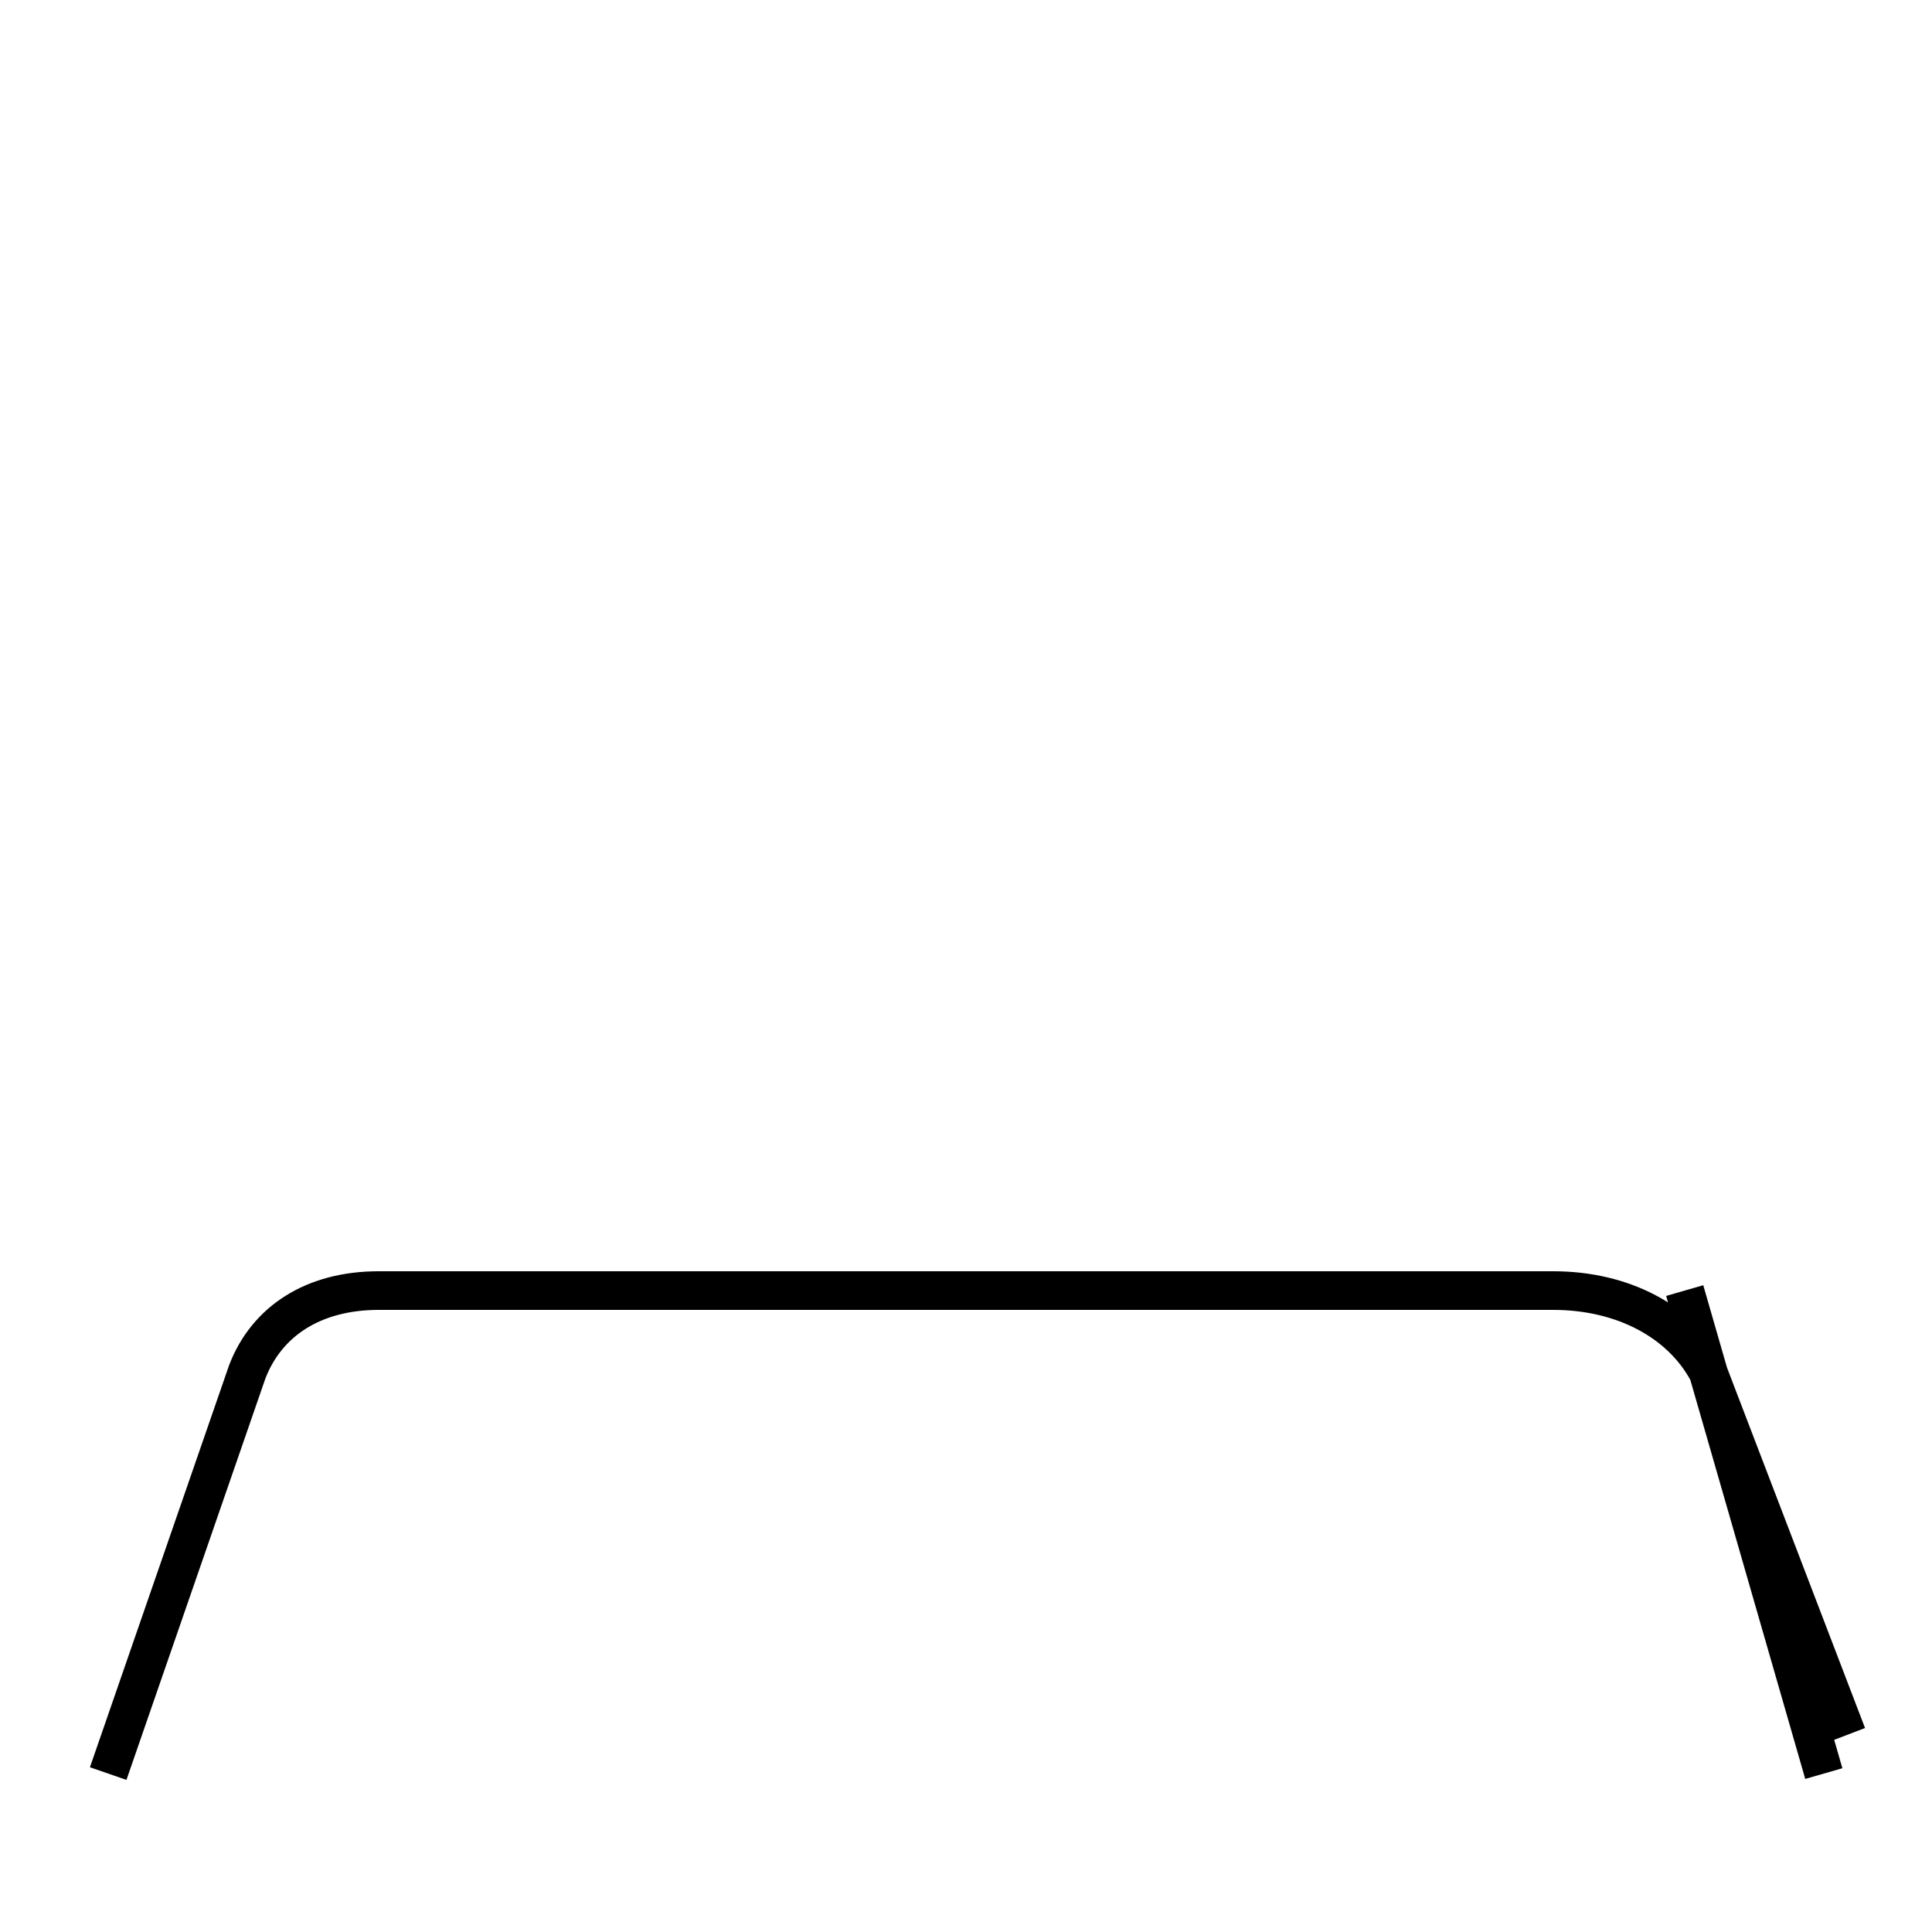 <?xml version='1.0' encoding='utf8'?>
<svg viewBox="0.0 -6.0 50.0 50.0" version="1.1" xmlns="http://www.w3.org/2000/svg">
<rect x="0.0" y="-6.0" width="50.0" height="50.0" fill="#808080" stroke="none"/>
<rect x="-1000" y="-1000" width="2000" height="2000" stroke="white" fill="white"/>
<g style="fill:white;stroke:#000000;  stroke-width:1">
<path d="M 2.8 1.9 L 6.4 -8.5 C 6.9 -9.8 8.1 -10.6 9.8 -10.6 L 40.2 -10.6 C 42.0 -10.6 43.5 -9.8 44.2 -8.5 L 47.8 0.9 M 47.2 1.9 L 43.6 -10.6" transform="translate(0.0 38.0)" />
</g>
</svg>